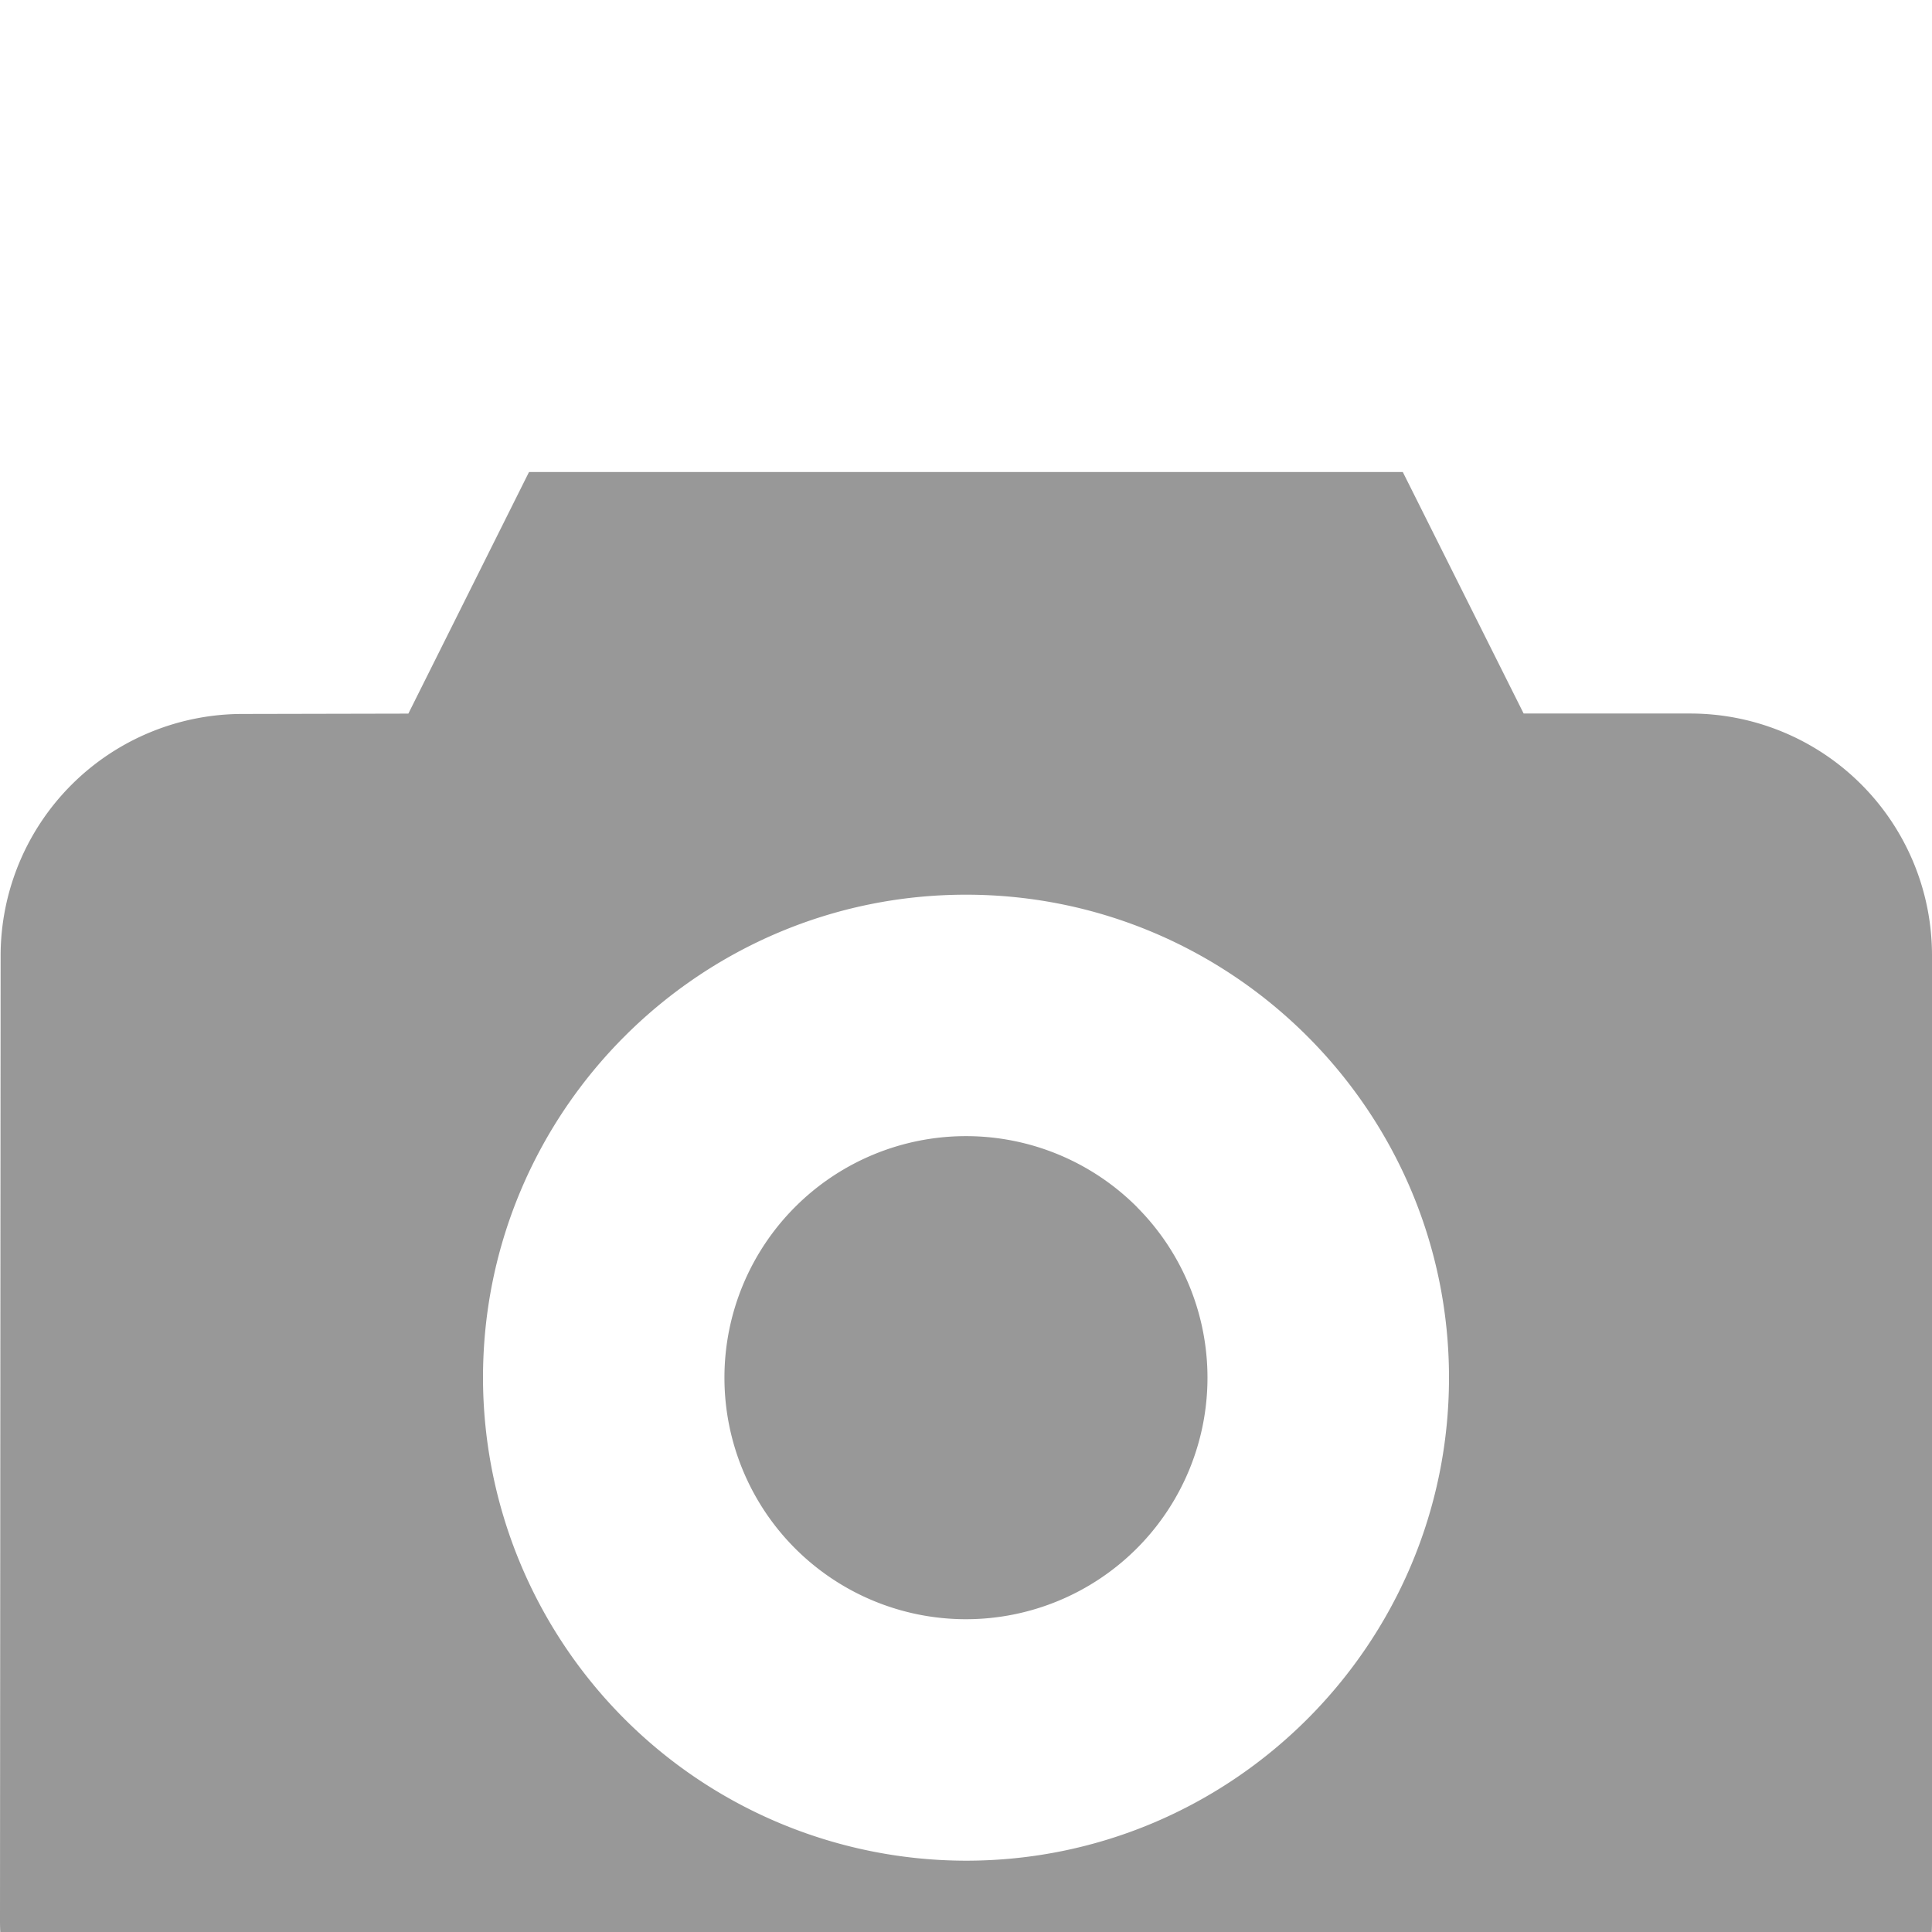 <svg width="22" height="22" fill="none" xmlns="http://www.w3.org/2000/svg"><g clip-path="url(#clip0)"><g filter="url(#filter0_d)"><path d="M12.944 9.743a2.75 2.75 0 11-3.889 3.89 2.75 2.75 0 013.89-3.89z" fill="#989898"/></g><g filter="url(#filter1_d)"><path d="M19.25 4.125h-1.9l-1.376-2.75h-9.95L4.65 4.126l-1.897.004A2.755 2.755 0 00.007 6.878L0 17.875a2.753 2.753 0 002.75 2.75h16.5a2.753 2.753 0 002.75-2.75v-11a2.753 2.753 0 00-2.75-2.75zM11 17.188a5.506 5.506 0 01-5.5-5.5c0-3.033 2.467-5.5 5.5-5.5 3.032 0 5.5 2.467 5.5 5.5 0 3.032-2.468 5.5-5.5 5.5z" fill="#989898"/></g></g><defs><filter id="filter0_d" x="4.25" y="8.937" width="13.5" height="13.5" filterUnits="userSpaceOnUse" color-interpolation-filters="sRGB"><feFlood flood-opacity="0" result="BackgroundImageFix"/><feColorMatrix in="SourceAlpha" values="0 0 0 0 0 0 0 0 0 0 0 0 0 0 0 0 0 0 127 0"/><feOffset dy="4"/><feGaussianBlur stdDeviation="2"/><feColorMatrix values="0 0 0 0 0 0 0 0 0 0 0 0 0 0 0 0 0 0 0.25 0"/><feBlend in2="BackgroundImageFix" result="effect1_dropShadow"/><feBlend in="SourceGraphic" in2="effect1_dropShadow" result="shape"/></filter><filter id="filter1_d" x="-4" y="1.375" width="30" height="27.251" filterUnits="userSpaceOnUse" color-interpolation-filters="sRGB"><feFlood flood-opacity="0" result="BackgroundImageFix"/><feColorMatrix in="SourceAlpha" values="0 0 0 0 0 0 0 0 0 0 0 0 0 0 0 0 0 0 127 0"/><feOffset dy="4"/><feGaussianBlur stdDeviation="2"/><feColorMatrix values="0 0 0 0 0 0 0 0 0 0 0 0 0 0 0 0 0 0 0.25 0"/><feBlend in2="BackgroundImageFix" result="effect1_dropShadow"/><feBlend in="SourceGraphic" in2="effect1_dropShadow" result="shape"/></filter><clipPath id="clip0"><path fill="#fff" d="M0 0h22v22H0z"/></clipPath></defs></svg>